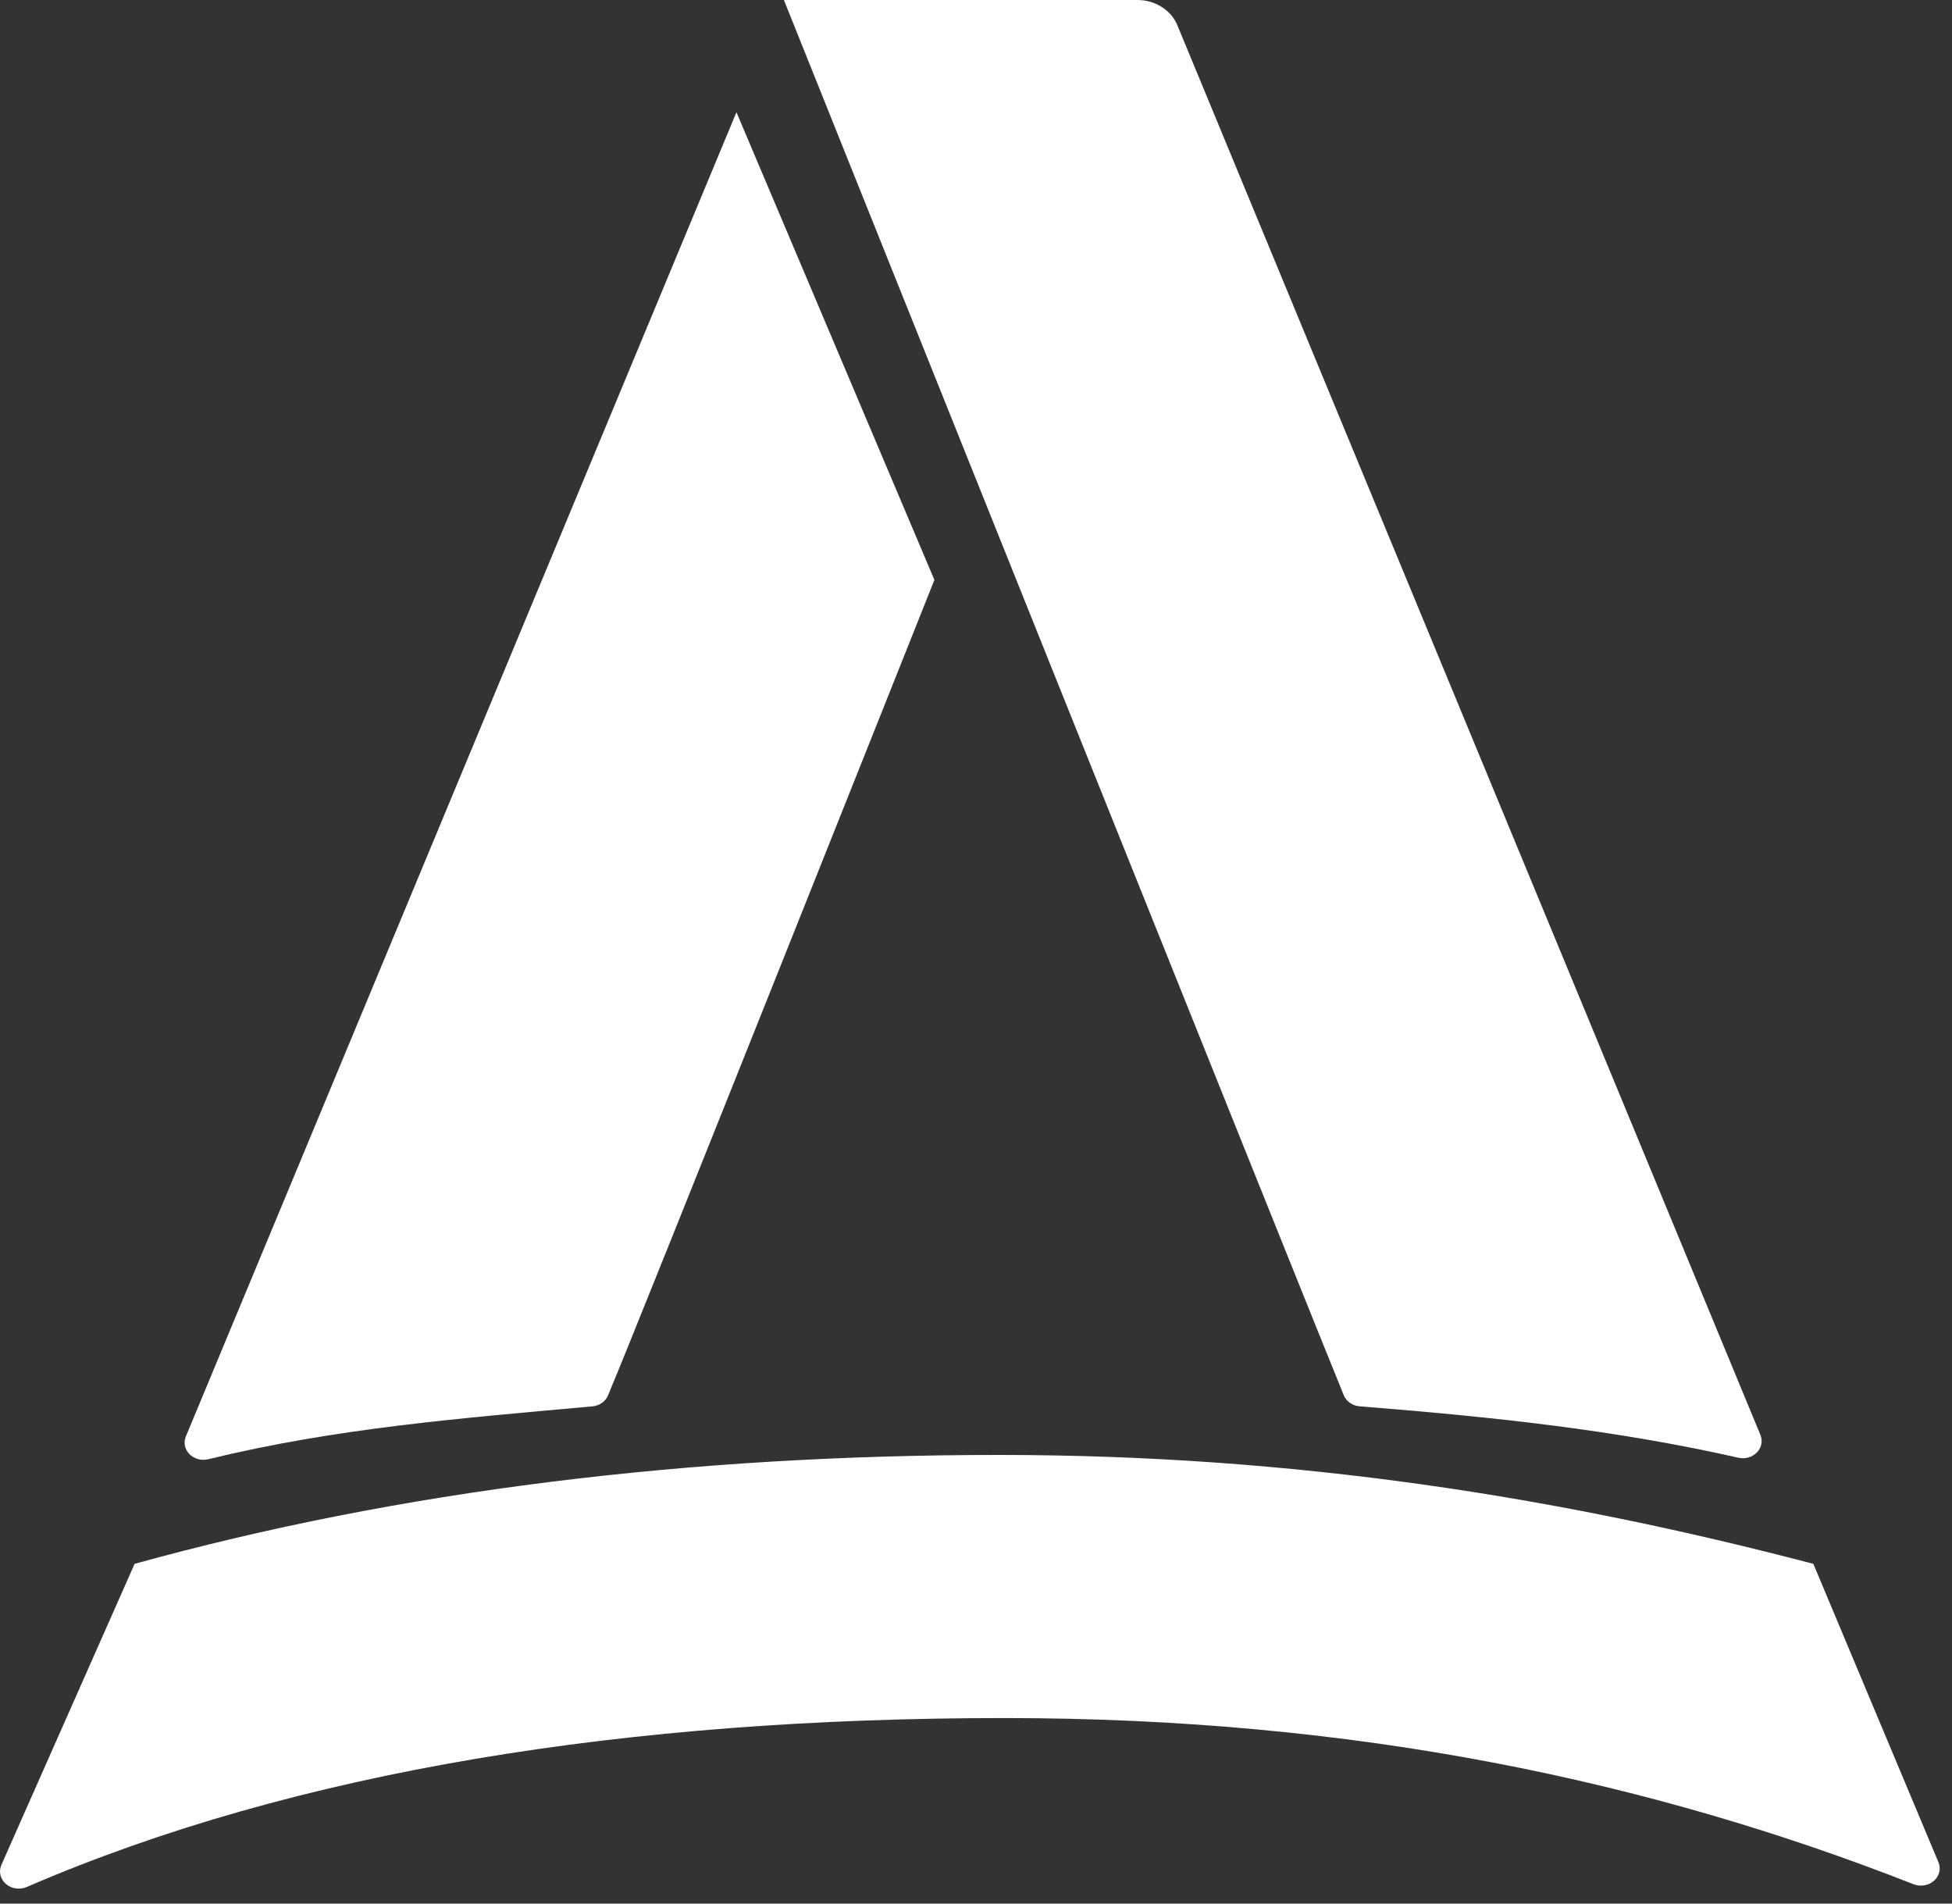 <svg xmlns="http://www.w3.org/2000/svg" width="80" height="78" viewBox="0 0 80 78" fill="none"><rect x="0" y="0" width="80" height="78" fill="#333333" stroke="none"/><path d="M74.317 64.078C63.855 61.337 53.062 59.616 40.952 59.616C28.263 59.616 16.354 61.079 5.517 64.078L0.057 76.414C-0.002 76.546 -0.015 76.691 0.017 76.83C0.05 76.97 0.128 77.096 0.241 77.194C0.354 77.292 0.496 77.356 0.649 77.378C0.803 77.4 0.96 77.379 1.1 77.318C12.157 72.54 25.763 70.397 41.167 70.397C55.608 70.397 67.675 72.988 78.412 77.201C78.553 77.259 78.709 77.277 78.861 77.252C79.013 77.228 79.153 77.162 79.263 77.063C79.374 76.965 79.449 76.838 79.48 76.699C79.511 76.561 79.496 76.416 79.437 76.286L74.317 64.078Z" fill="white"></path><path d="M30.182 4.599L38.295 23.761C38.295 23.761 26.123 54.339 24.914 57.187C24.862 57.306 24.776 57.409 24.665 57.486C24.554 57.563 24.422 57.611 24.284 57.625C18.895 58.113 13.765 58.514 8.532 59.792C8.395 59.825 8.25 59.823 8.114 59.786C7.977 59.748 7.855 59.676 7.761 59.579C7.666 59.481 7.603 59.362 7.578 59.233C7.553 59.105 7.568 58.972 7.62 58.851L30.182 4.599Z" fill="white"></path><path d="M71.248 59.731C66.107 58.566 60.999 58.044 55.724 57.624C55.581 57.613 55.445 57.565 55.331 57.486C55.216 57.408 55.128 57.302 55.076 57.179C54.433 55.653 32.127 2.68232e-06 32.127 2.68232e-06C32.289 -3.14589e-05 35.816 0 36.021 2.68232e-06H46.62C46.973 0 47.318 0.099 47.608 0.282C47.899 0.466 48.123 0.726 48.25 1.028L72.147 58.792C72.197 58.913 72.211 59.043 72.186 59.17C72.161 59.297 72.099 59.415 72.006 59.511C71.914 59.608 71.794 59.68 71.66 59.718C71.527 59.757 71.384 59.761 71.248 59.731Z" fill="white"></path></svg>